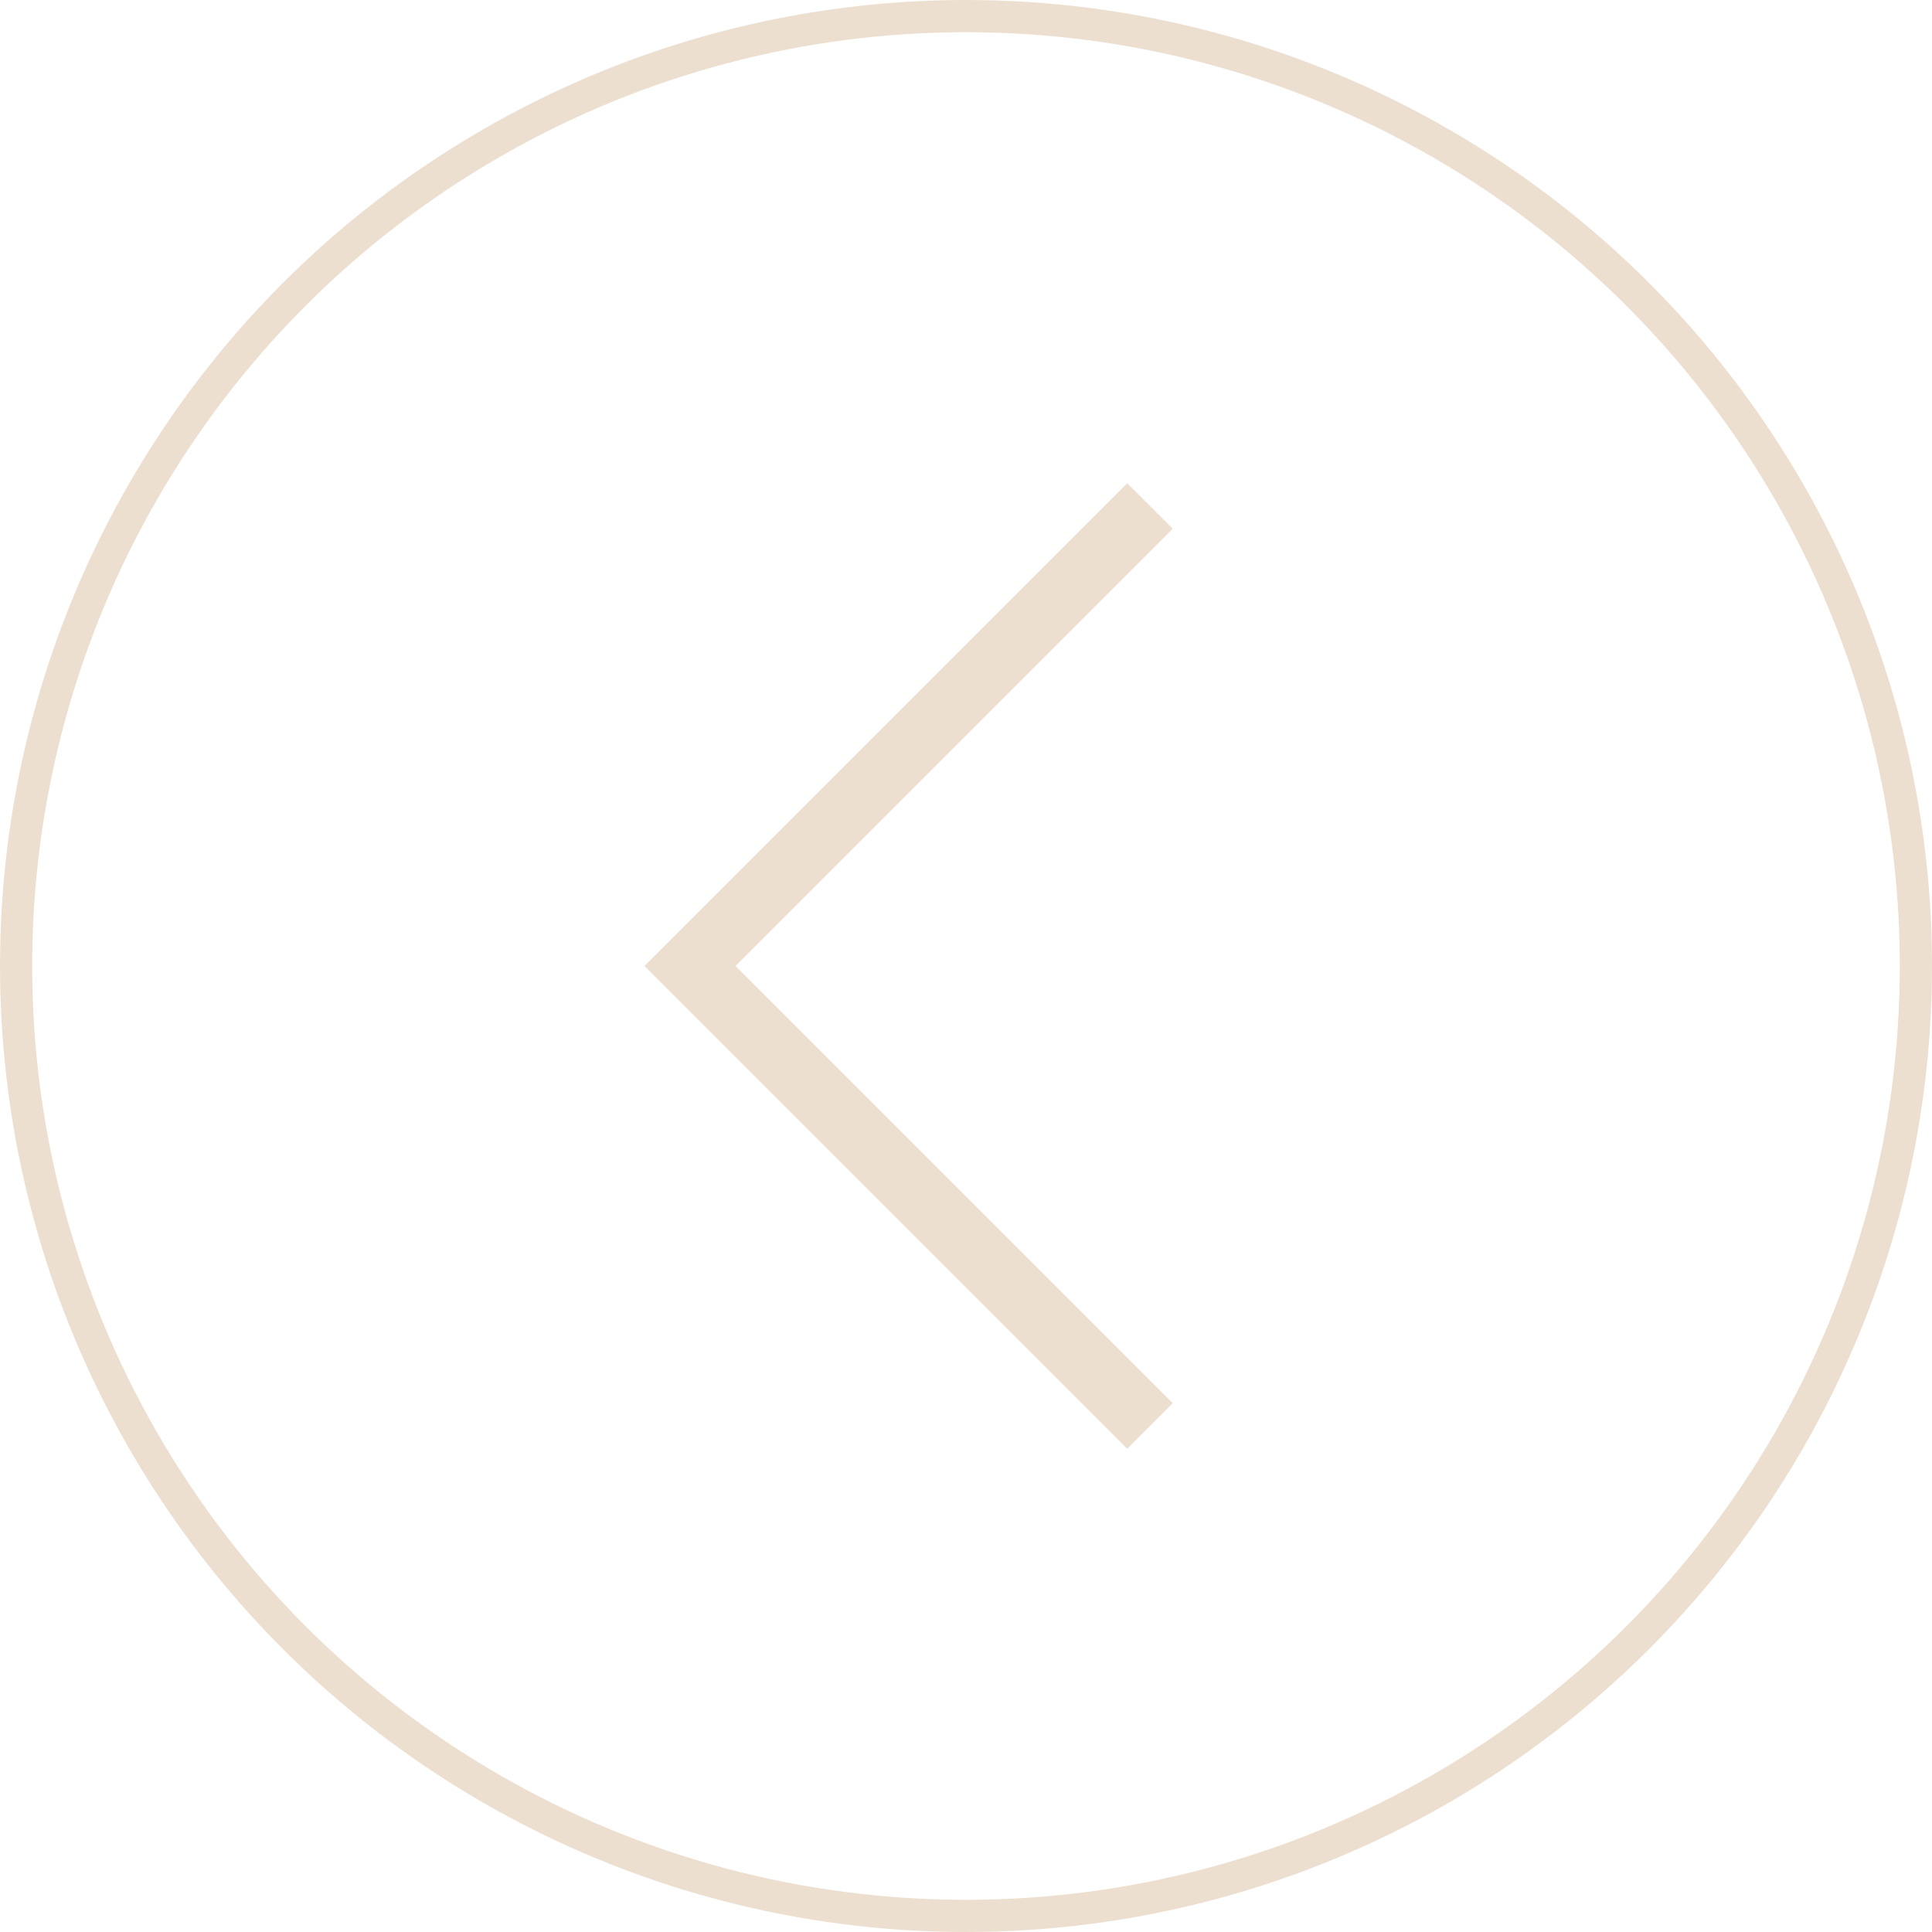 <svg width="60" height="60" viewBox="0 0 60 60" fill="none" xmlns="http://www.w3.org/2000/svg">
<circle cx="30" cy="30" r="29.5" transform="rotate(-180 30 30)" stroke="#EDDFD0"/>
<path d="M35.714 44.285L21.429 30L35.714 15.714" stroke="#EDDFD0" stroke-width="2"/>
</svg>
